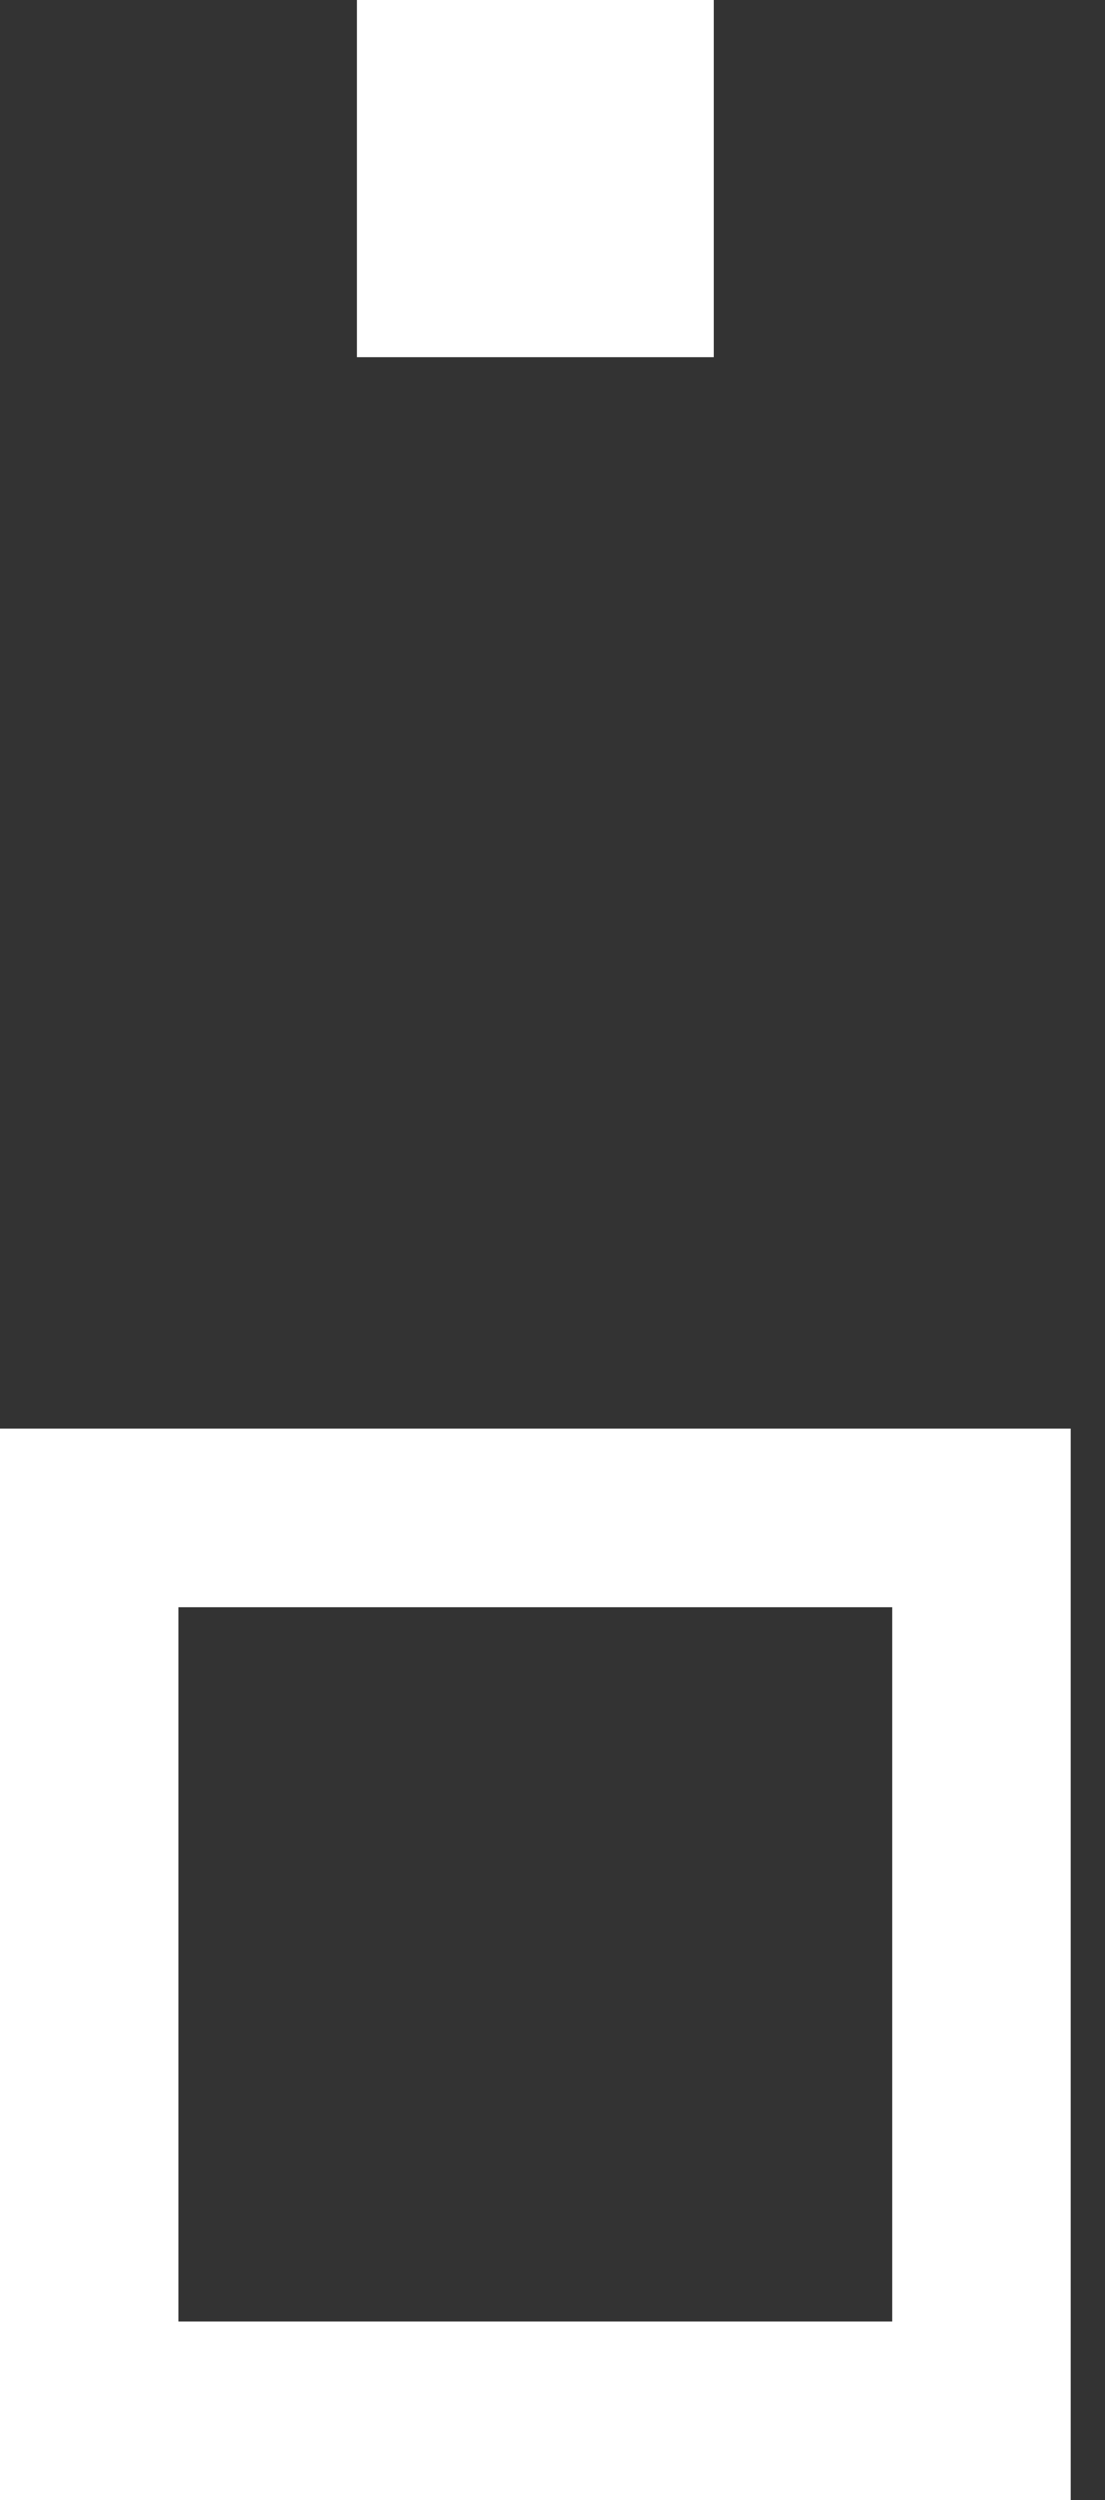 <svg width="23" height="52" viewBox="0 0 23 52" fill="none" xmlns="http://www.w3.org/2000/svg">
<rect x="0" y="0" width="23" height="52" fill="#333333" stroke="none"/>
<path d="M7.429 0H14.857V7.429H7.429V0ZM0 52H22.286V29.714H0V52ZM3.714 33.429H18.571V48.286H3.714V33.429Z" fill="white"/>
</svg>
